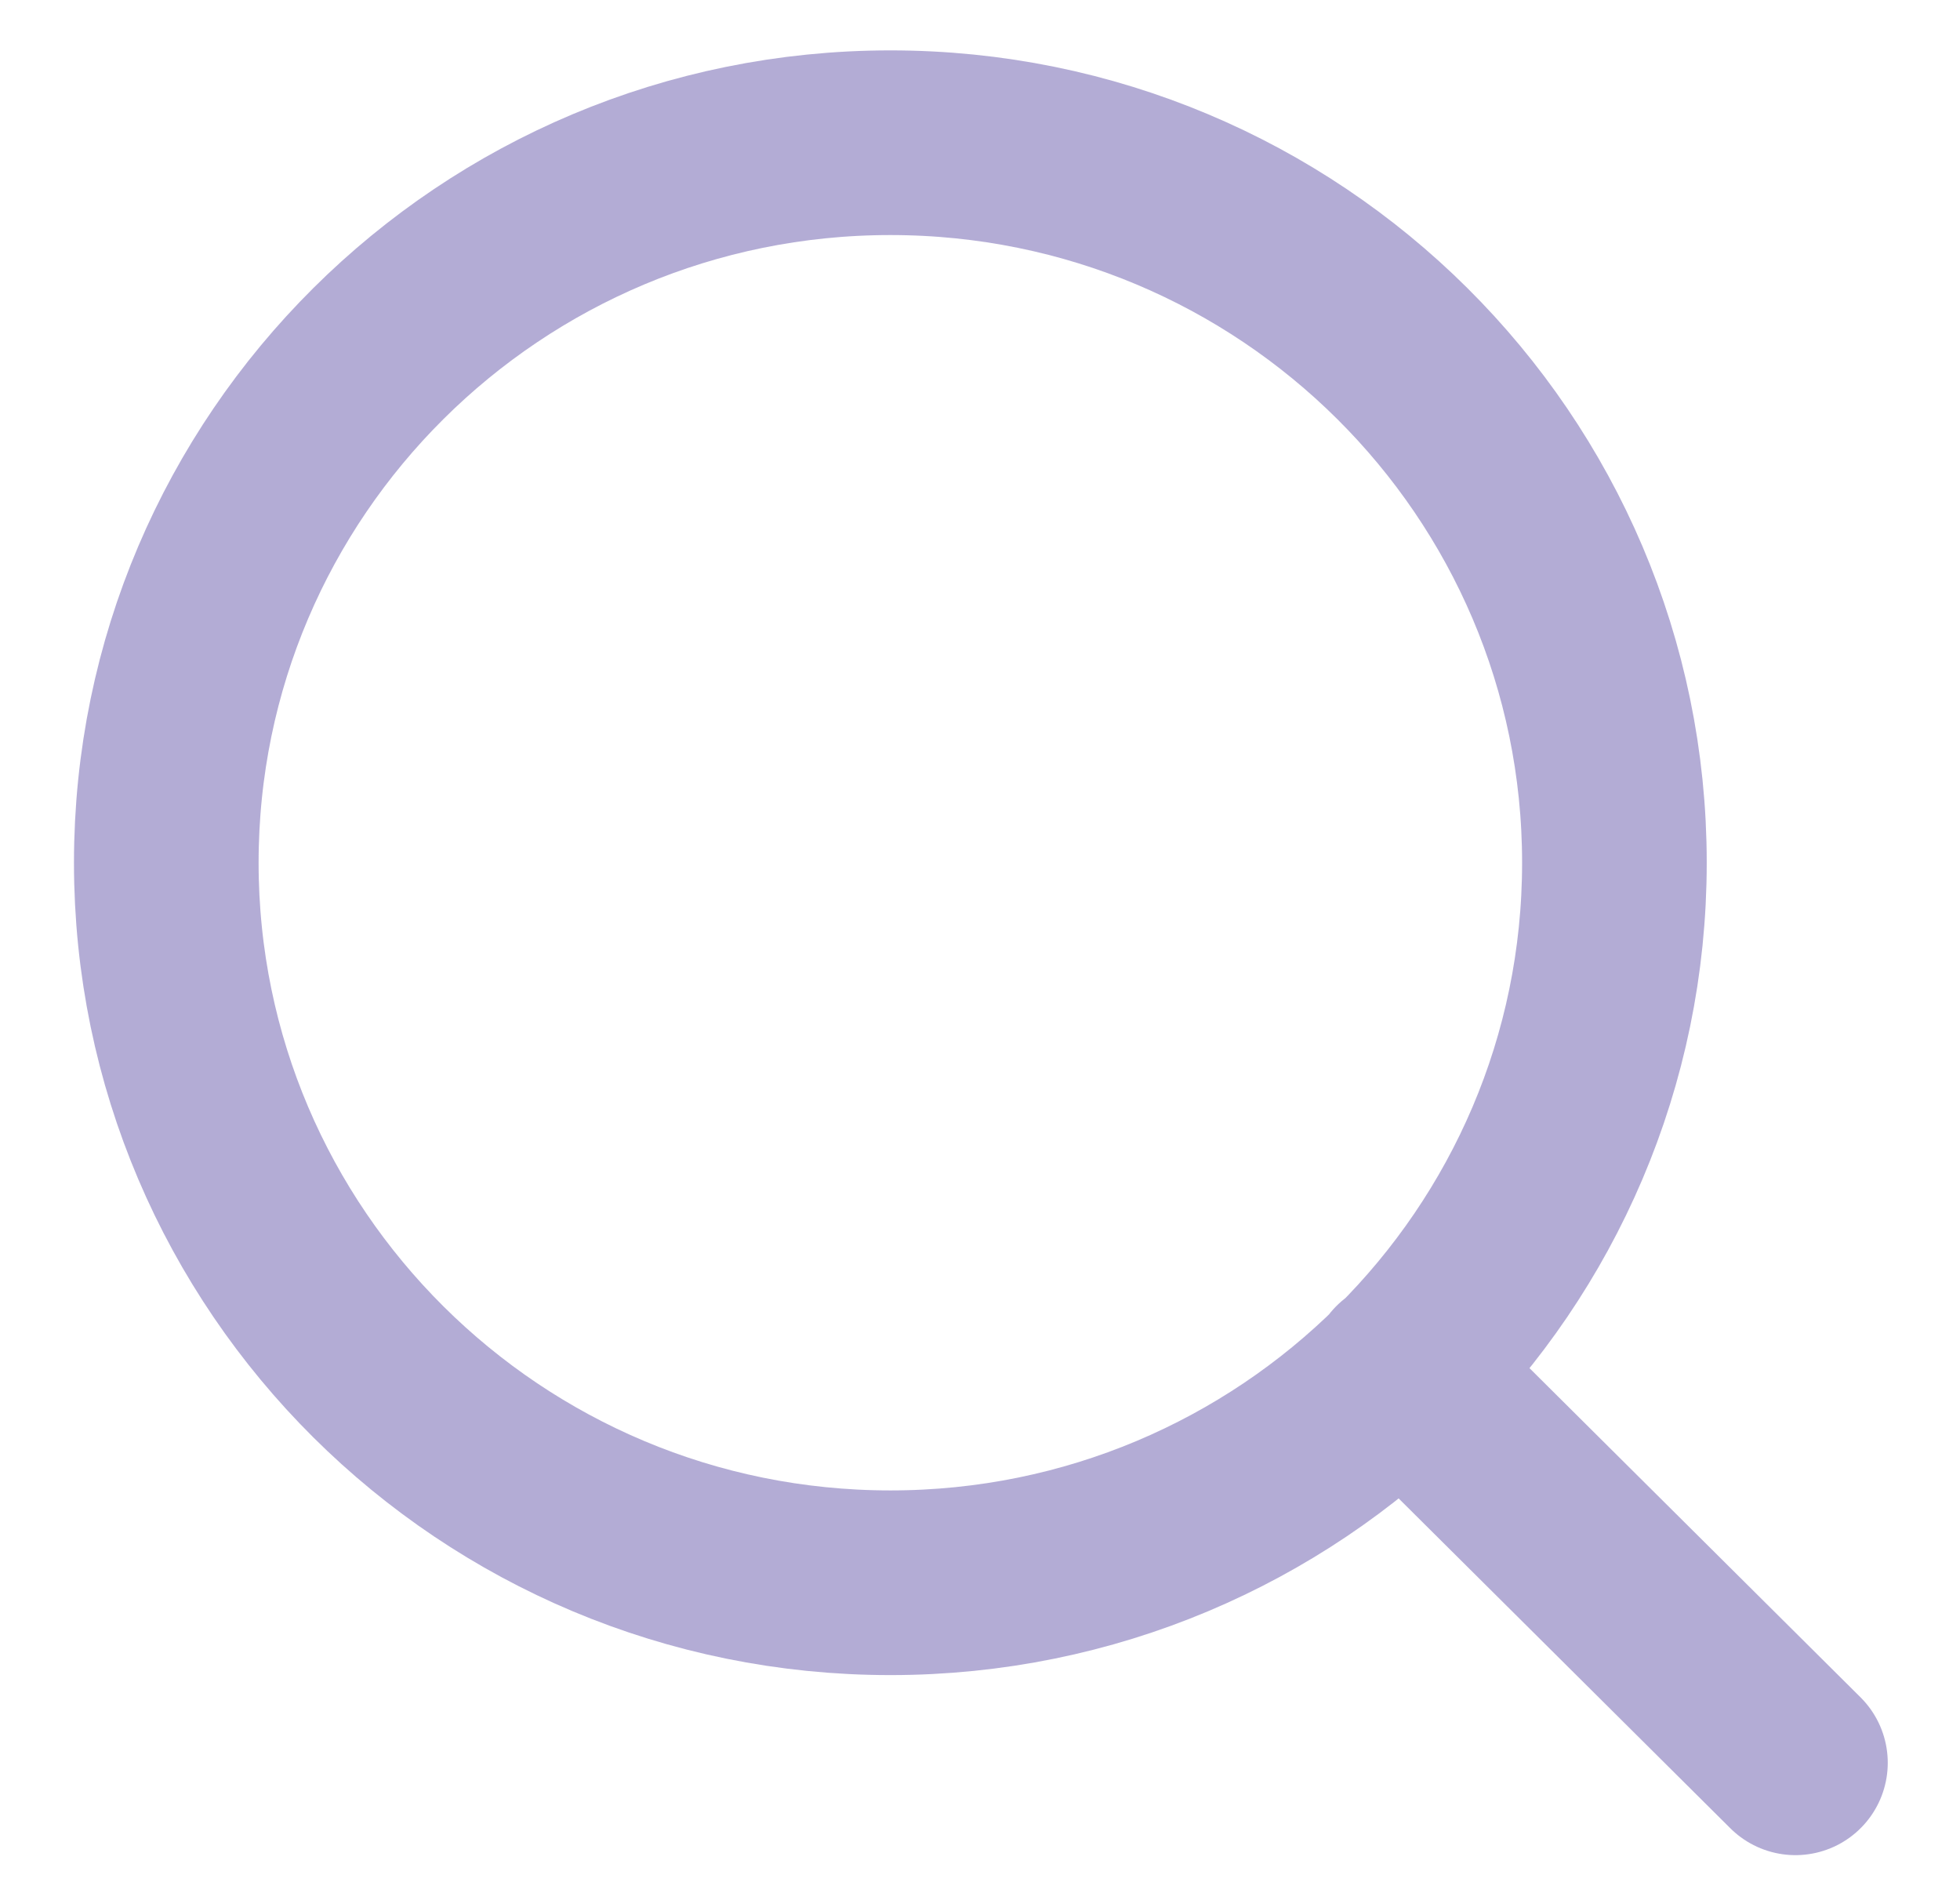<svg width="25" height="24" viewBox="0 0 25 24" fill="none" xmlns="http://www.w3.org/2000/svg">
<path opacity="0.5" d="M22.901 22.48L17.879 17.487M20.592 11.002C20.592 16.073 16.457 20.184 11.357 20.184C6.256 20.184 2.121 16.073 2.121 11.002C2.121 5.931 6.256 1.82 11.357 1.82C16.457 1.82 20.592 5.931 20.592 11.002Z" stroke="#685AAD" stroke-width="2.355" stroke-linecap="round" stroke-linejoin="round"/>
</svg>
